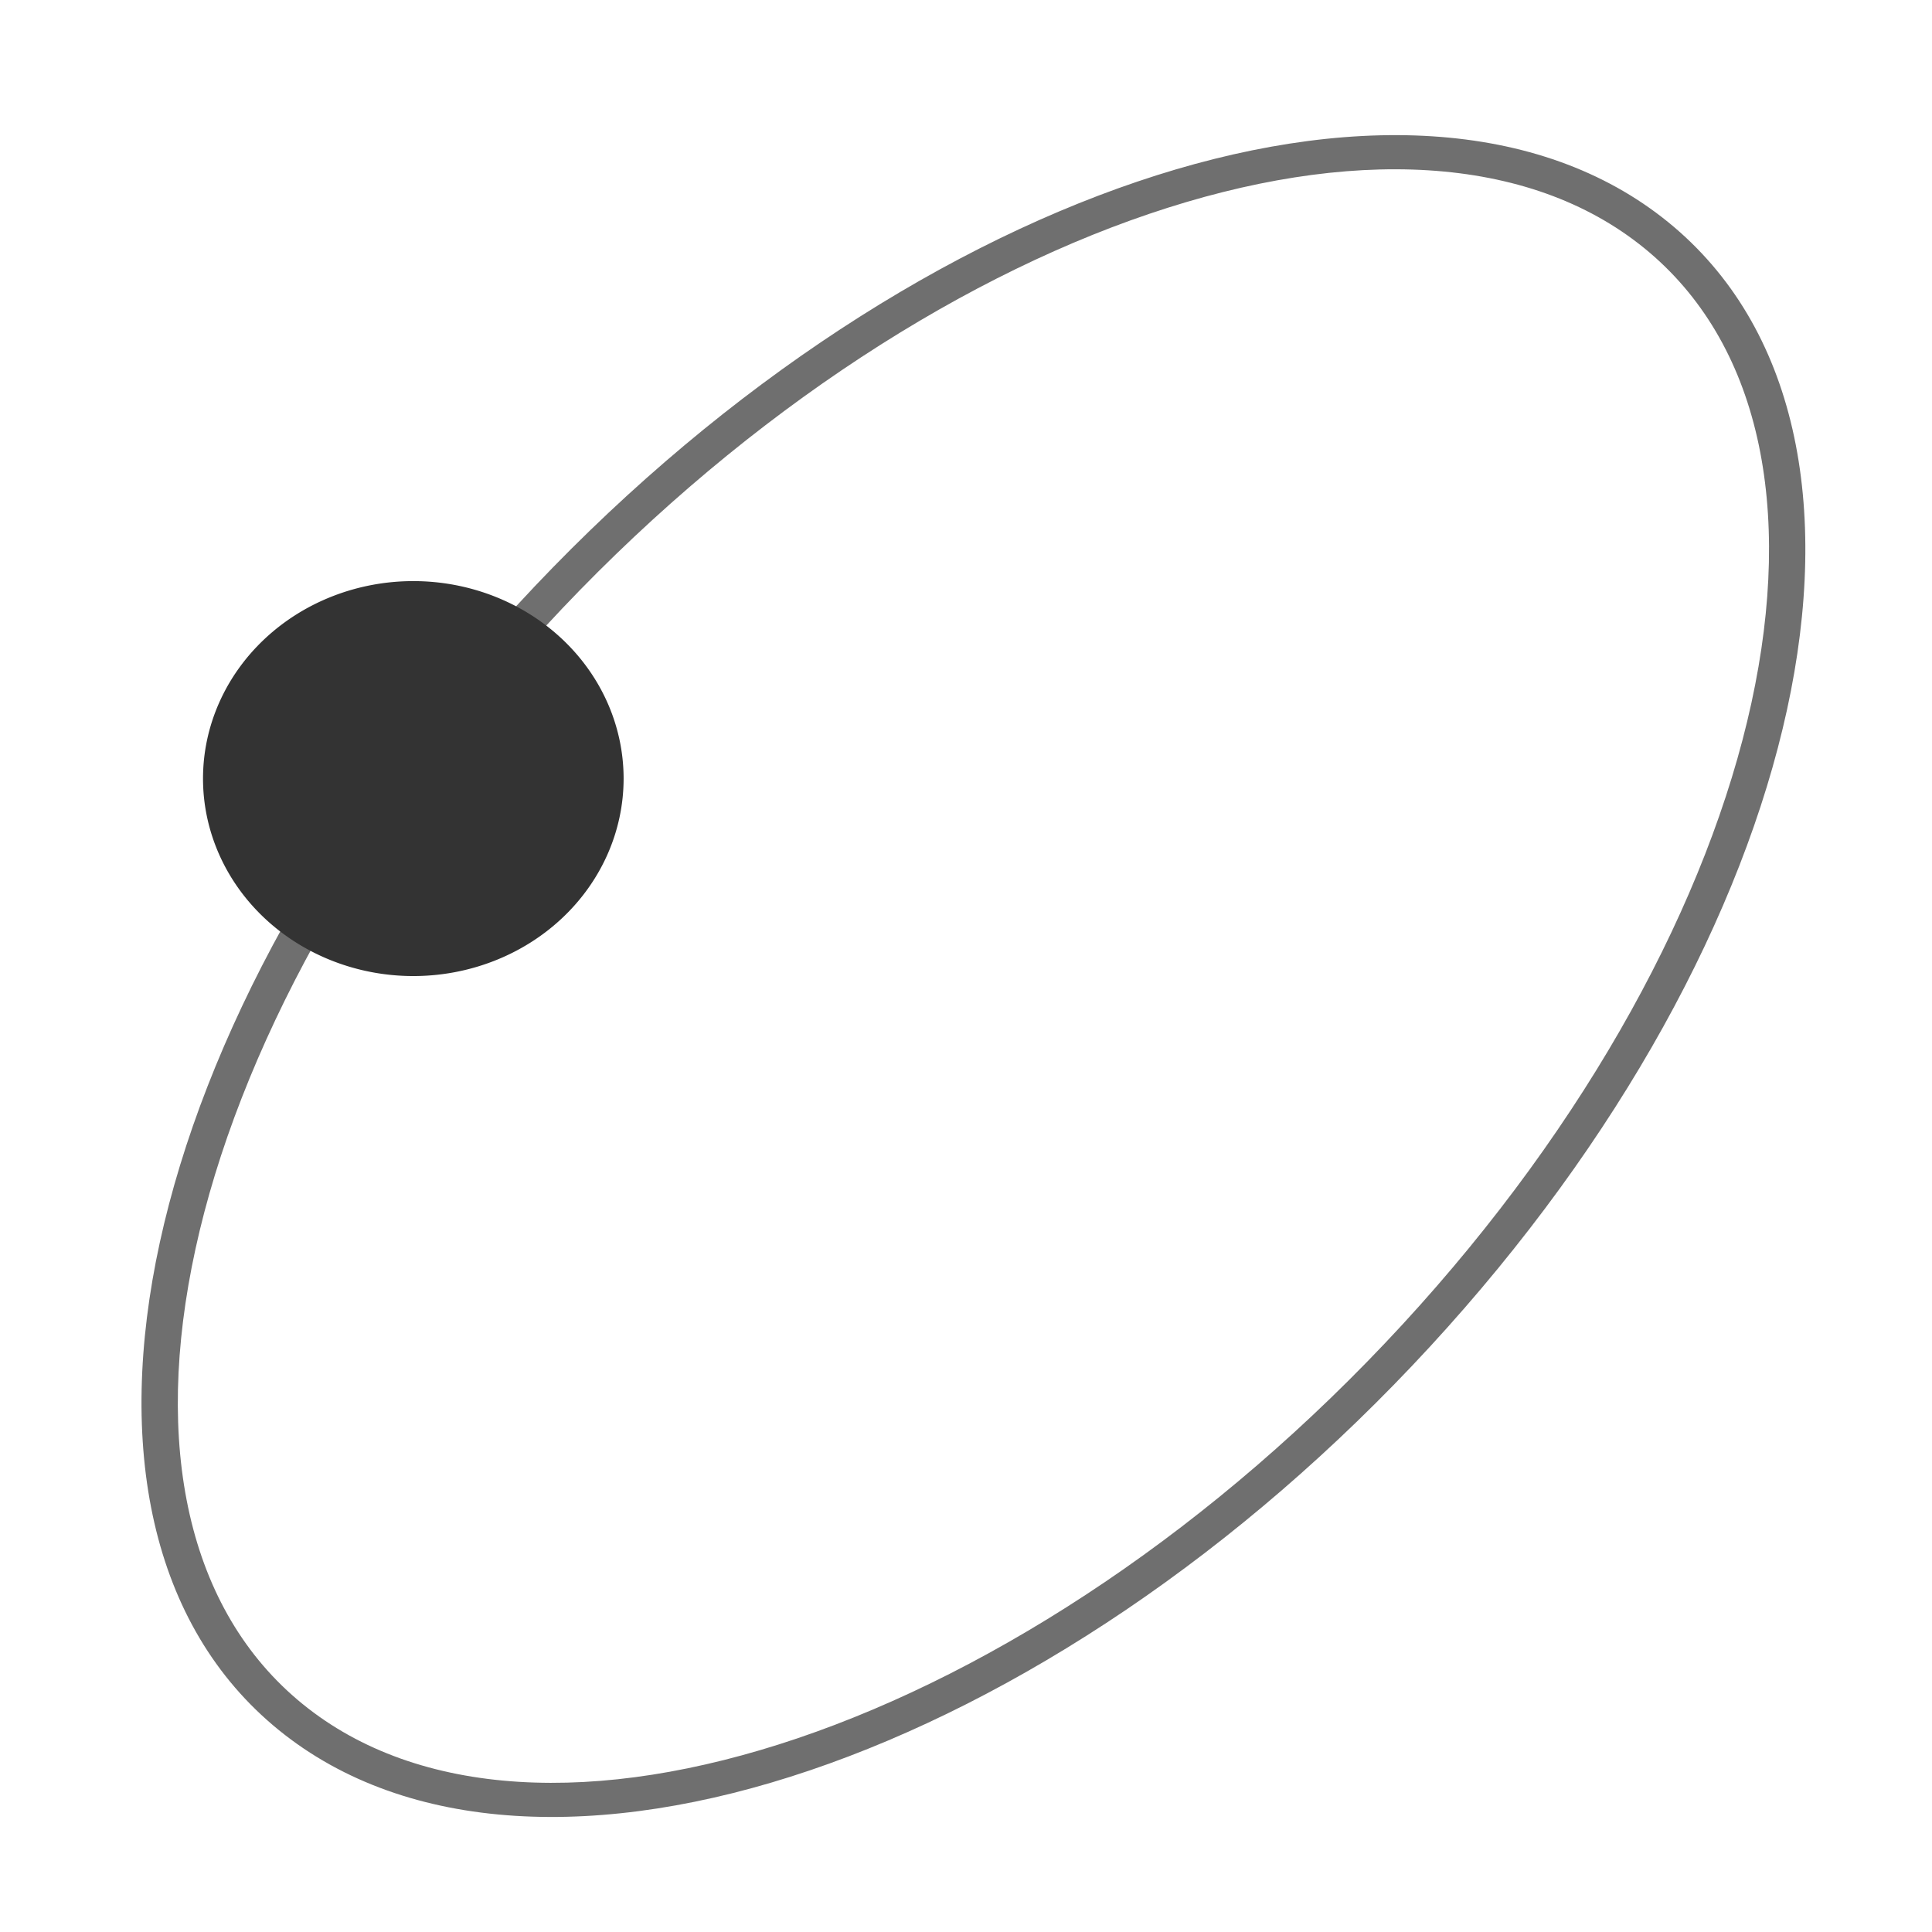<?xml version="1.0" encoding="UTF-8" standalone="no"?>
<!-- Created with Inkscape (http://www.inkscape.org/) -->

<svg
   width="200mm"
   height="200mm"
   viewBox="0 0 200 200"
   version="1.1"
   id="svg2279"
   sodipodi:docname="orbit_path.svg"
   inkscape:version="1.1.1 (3bf5ae0d25, 2021-09-20)"
   xmlns:inkscape="http://www.inkscape.org/namespaces/inkscape"
   xmlns:sodipodi="http://sodipodi.sourceforge.net/DTD/sodipodi-0.dtd"
   xmlns="http://www.w3.org/2000/svg"
   xmlns:svg="http://www.w3.org/2000/svg">
  <sodipodi:namedview
     id="namedview9"
     pagecolor="#ffffff"
     bordercolor="#666666"
     borderopacity="1.0"
     inkscape:pageshadow="2"
     inkscape:pageopacity="0.0"
     inkscape:pagecheckerboard="0"
     inkscape:document-units="mm"
     showgrid="false"
     inkscape:zoom="1.1549062"
     inkscape:cx="377.95276"
     inkscape:cy="377.95276"
     inkscape:window-width="3440"
     inkscape:window-height="1369"
     inkscape:window-x="-8"
     inkscape:window-y="-8"
     inkscape:window-maximized="1"
     inkscape:current-layer="svg2279" />
  <defs
     id="defs2276">
    <linearGradient
       id="linearGradient2410">
      <stop
         style="stop-color:#666666;stop-opacity:1;"
         offset="0"
         id="stop2408" />
    </linearGradient>
  </defs>
  <path
     style="color:#000000;fill:#333333;fill-opacity:0.7;stroke-width:0.999;-inkscape-stroke:none"
     d="M 172.68,22.989 C 159.348,12.158 139.182,11.534 117.712,18.809 96.242,26.085 73.229,41.271 53.523,62.659 33.818,84.046 21.124,107.617 16.545,128.614 c -4.579,20.998 -1.02,39.647 12.312,50.478 13.332,10.831 33.498,11.455 54.968,4.18 21.47,-7.275 44.484,-22.462 64.189,-43.849 19.705,-21.388 32.399,-44.958 36.978,-65.956 4.579,-20.998 1.02,-39.647 -12.312,-50.478 z m -2.477,2.689 c 11.977,9.731 15.513,26.868 11.099,47.108 -4.414,20.24 -16.8,43.355 -36.126,64.332 -19.326,20.977 -41.905,35.812 -62.6,42.824 -20.695,7.013 -39.265,6.194 -51.242,-3.537 C 19.355,166.674 15.821,149.536 20.235,129.296 24.648,109.056 37.033,85.939 56.359,64.963 75.686,43.986 98.266,29.153 118.961,22.14 139.656,15.127 158.225,15.948 170.202,25.678 Z"
     id="path2406" />
  <path
     id="path2728"
     style="fill:#333333;fill-opacity:1;stroke-width:3.352"
     d="M 64.556,80.599 A 21.77,20.443 0 0 1 42.786,101.041 21.77,20.443 0 0 1 21.016,80.599 21.77,20.443 0 0 1 42.786,60.156 21.77,20.443 0 0 1 64.556,80.599 Z" />
</svg>
